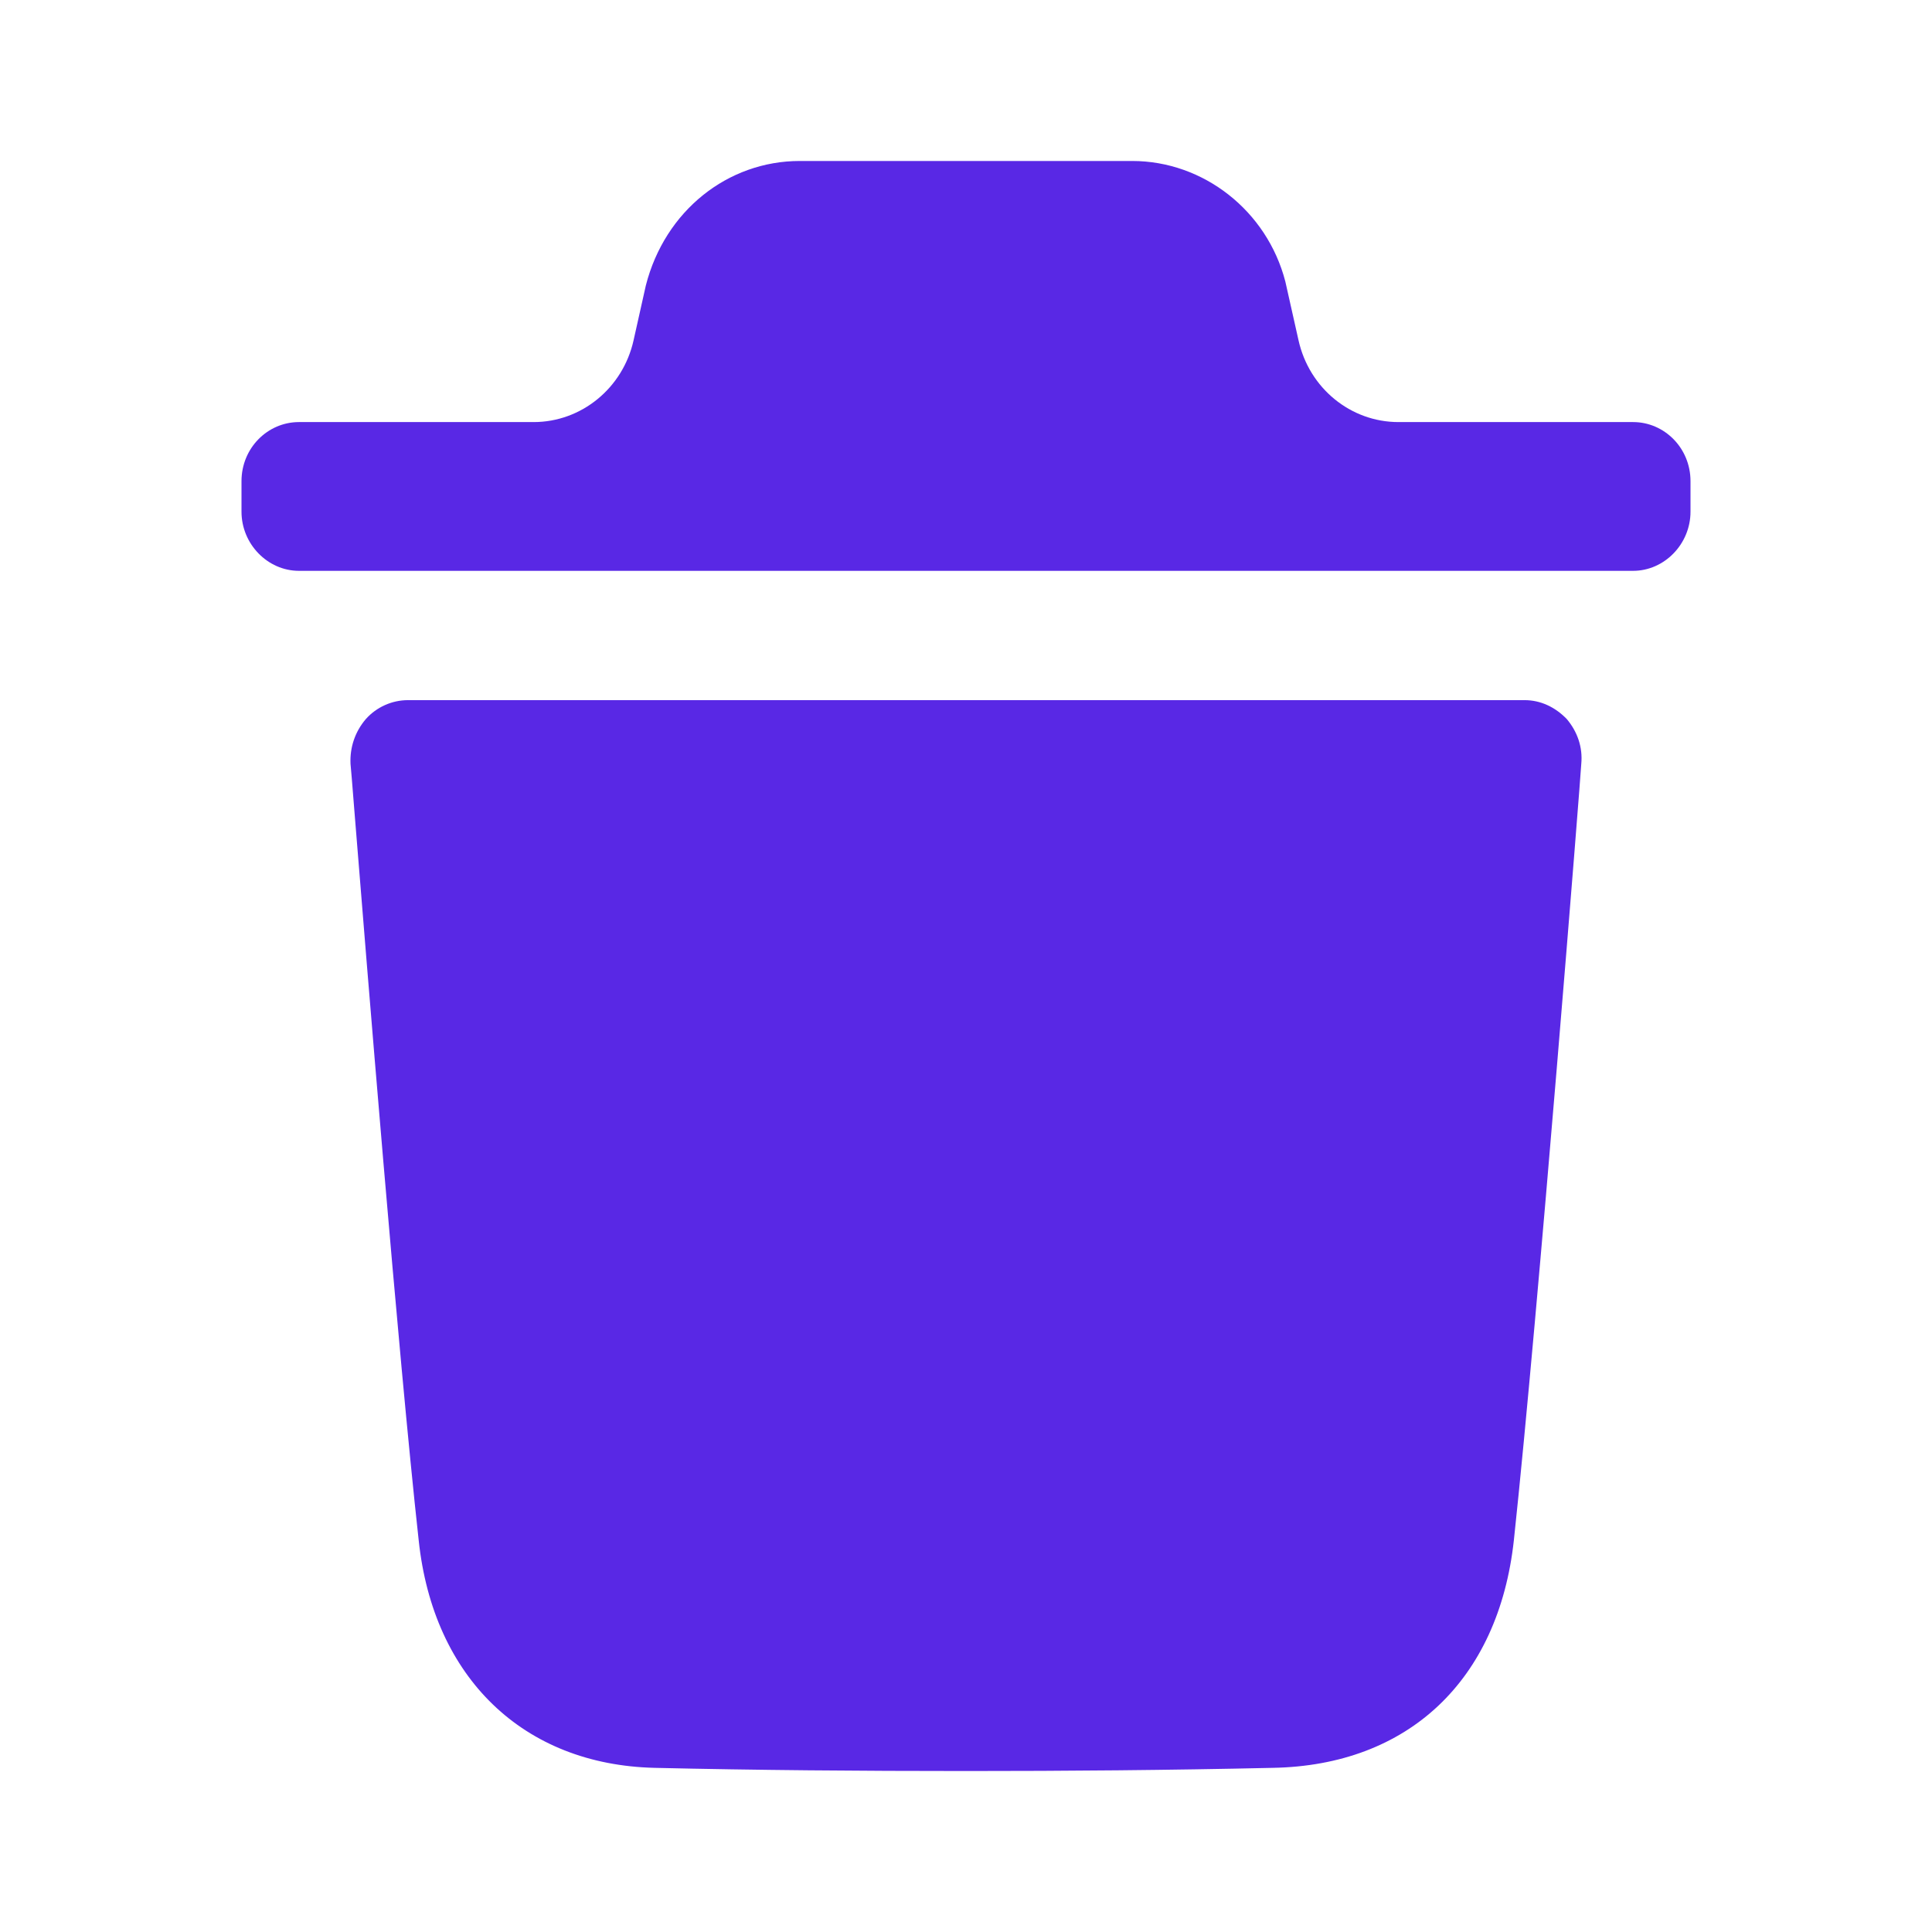<svg width="40" height="40" viewBox="0 0 28 28" fill="none" xmlns="http://www.w3.org/2000/svg">
<path fill-rule="evenodd" clip-rule="evenodd" d="M23.668 6.117C24.122 6.117 24.5 6.494 24.5 6.973V7.416C24.5 7.884 24.122 8.273 23.668 8.273H4.333C3.878 8.273 3.5 7.884 3.5 7.416V6.973C3.5 6.494 3.878 6.117 4.333 6.117H7.734C8.425 6.117 9.027 5.626 9.182 4.933L9.36 4.137C9.637 3.053 10.548 2.333 11.591 2.333H16.409C17.44 2.333 18.362 3.053 18.628 4.08L18.819 4.931C18.973 5.626 19.575 6.117 20.267 6.117H23.668ZM21.94 22.323C22.295 19.013 22.917 11.15 22.917 11.071C22.94 10.83 22.861 10.603 22.706 10.42C22.539 10.248 22.328 10.147 22.096 10.147H5.913C5.68 10.147 5.457 10.248 5.303 10.42C5.146 10.603 5.069 10.83 5.08 11.071C5.083 11.085 5.105 11.362 5.142 11.825C5.308 13.882 5.769 19.612 6.068 22.323C6.279 24.32 7.589 25.576 9.487 25.621C10.952 25.655 12.461 25.667 14.004 25.667C15.458 25.667 16.934 25.655 18.444 25.621C20.408 25.587 21.718 24.354 21.94 22.323Z" fill="#5928E5"/>
</svg>
